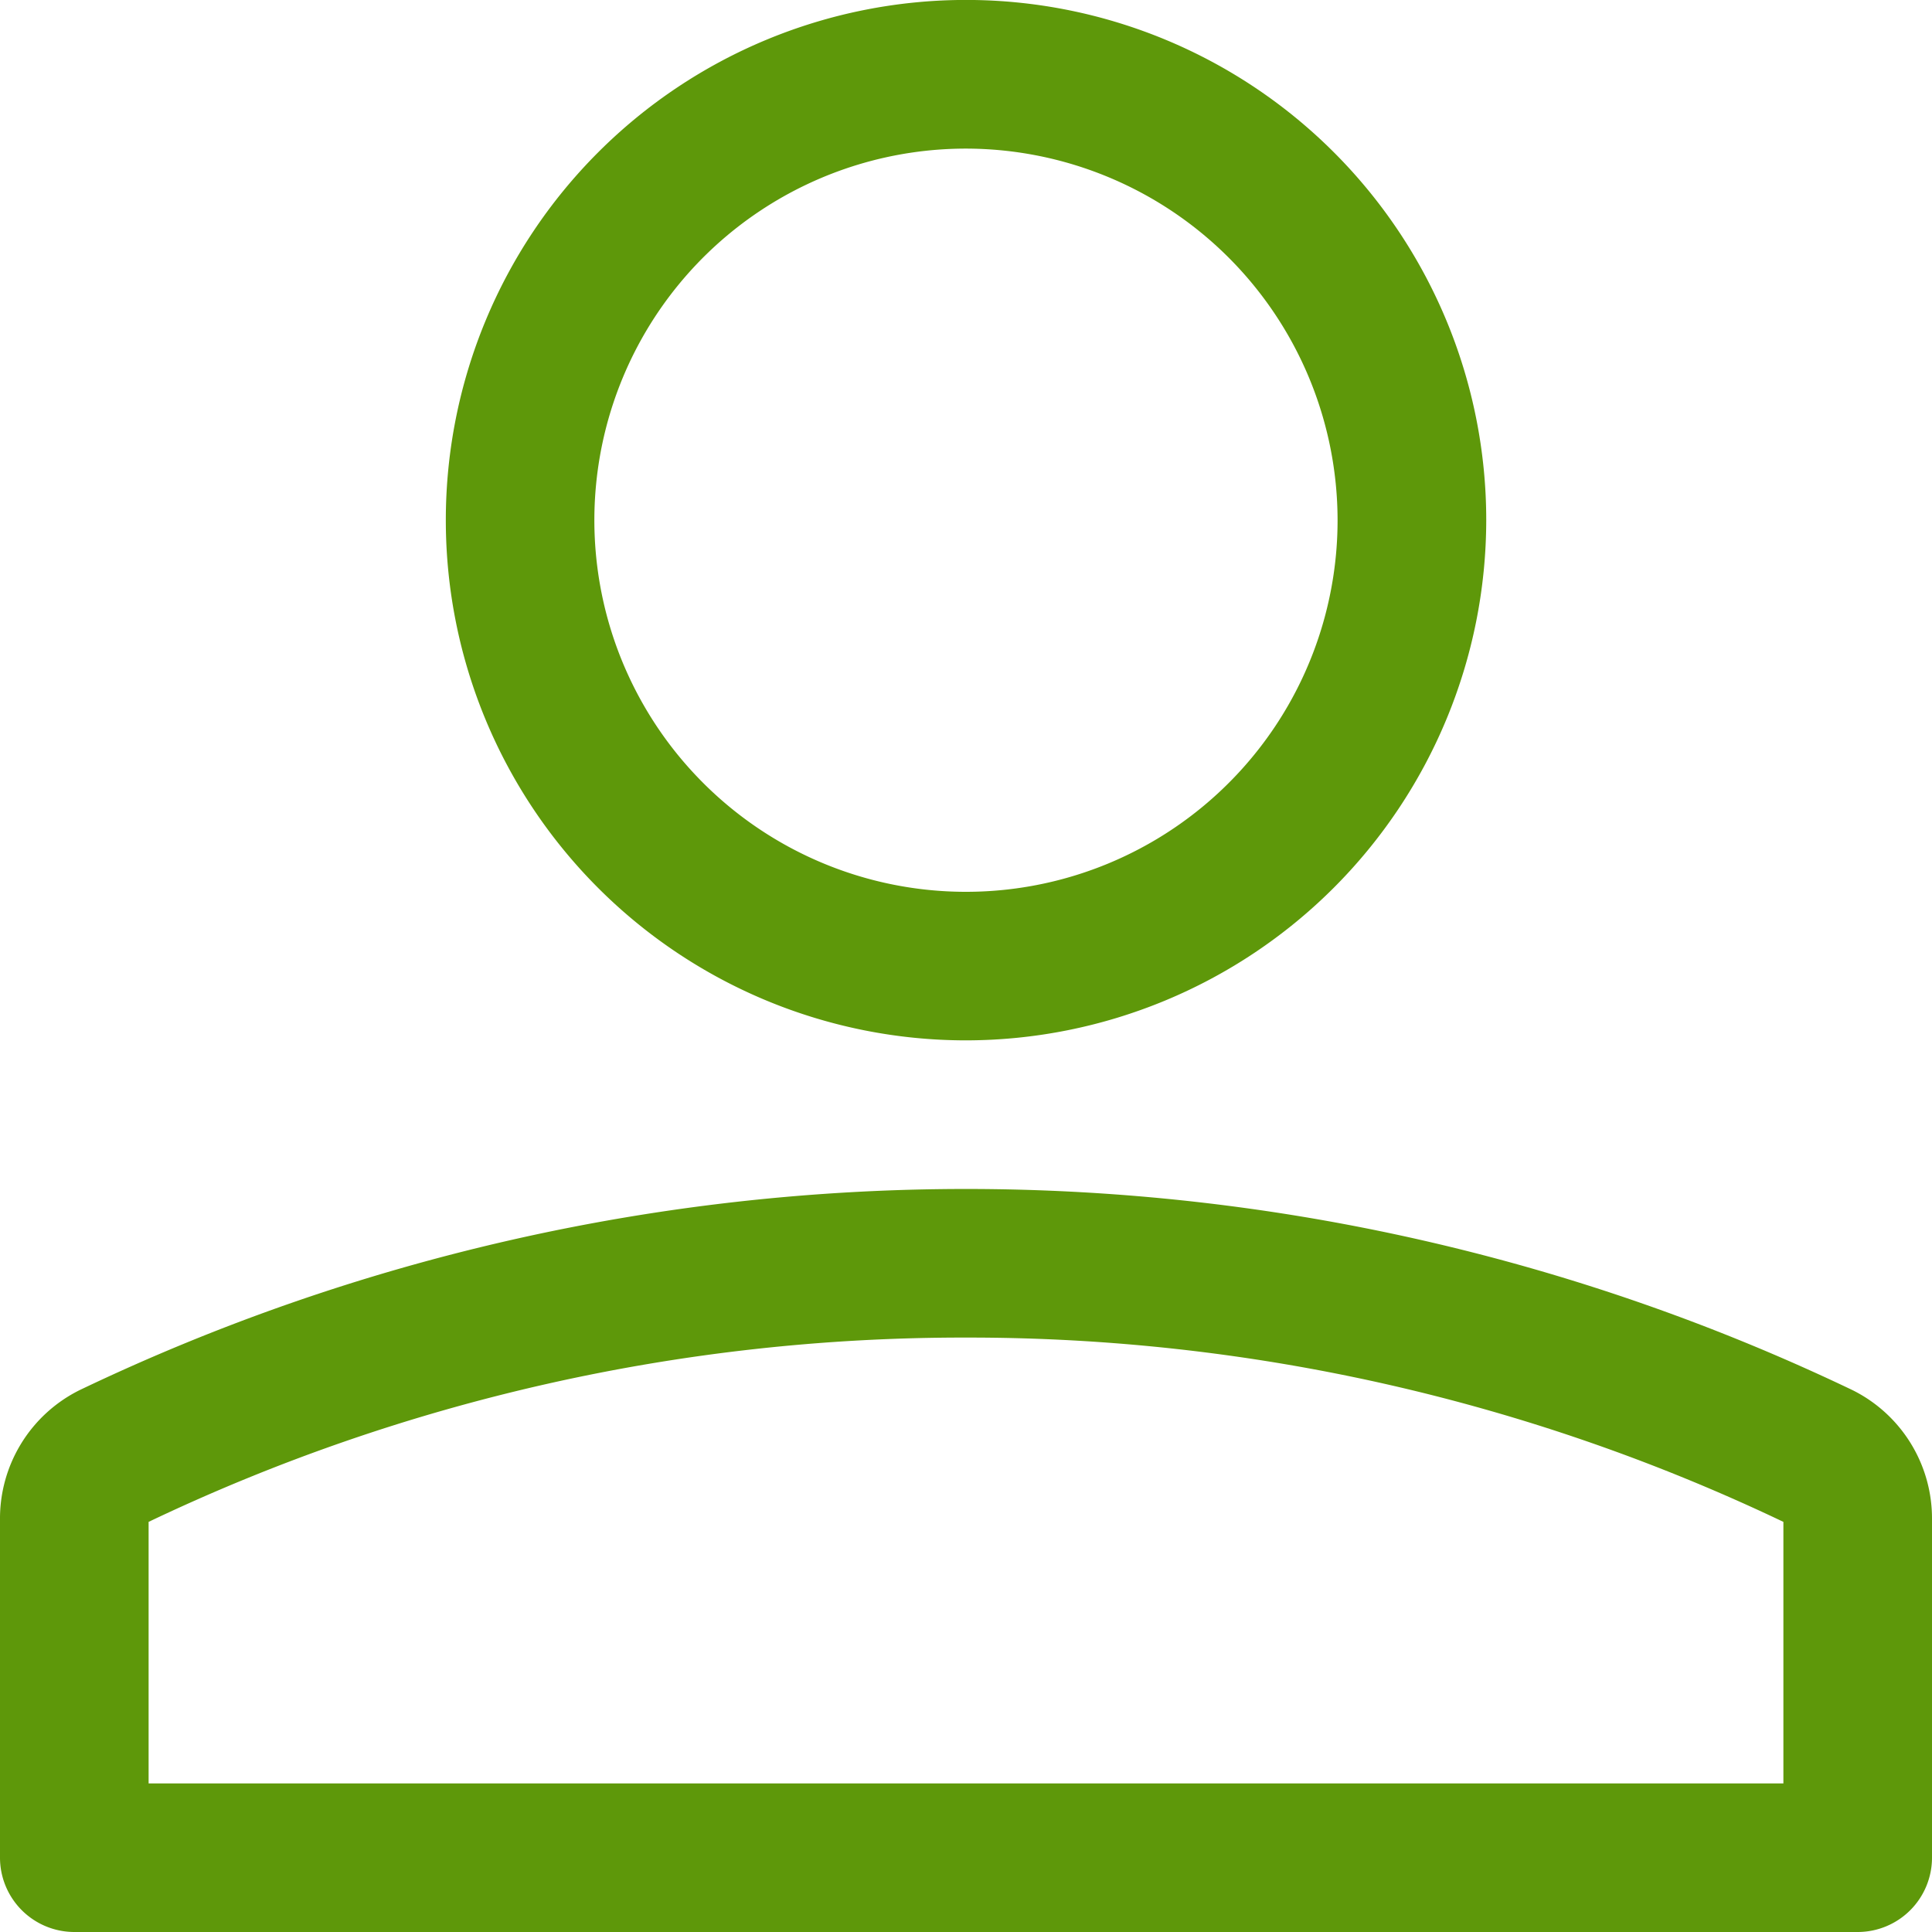 <svg id="User" xmlns="http://www.w3.org/2000/svg" width="32.905" height="32.905" viewBox="0 0 32.905 32.905">
  <path id="Union" d="M31.641,32.905H1.267A1.267,1.267,0,0,1,0,31.641V25.882a2.442,2.442,0,0,1,1.36-2.208,34.98,34.98,0,0,1,30.187,0,2.441,2.441,0,0,1,1.358,2.208v5.759A1.266,1.266,0,0,1,31.641,32.905ZM16.453,22.781A32.218,32.218,0,0,0,2.531,25.92v4.454H30.374V25.92A32.221,32.221,0,0,0,16.453,22.781Zm0-5.062a8.86,8.86,0,1,1,8.86-8.86A8.87,8.87,0,0,1,16.453,17.719Zm0-15.188A6.329,6.329,0,1,0,22.781,8.86,6.336,6.336,0,0,0,16.453,2.531Z" transform="translate(0 0)" fill="#5e980a"/>
</svg>

